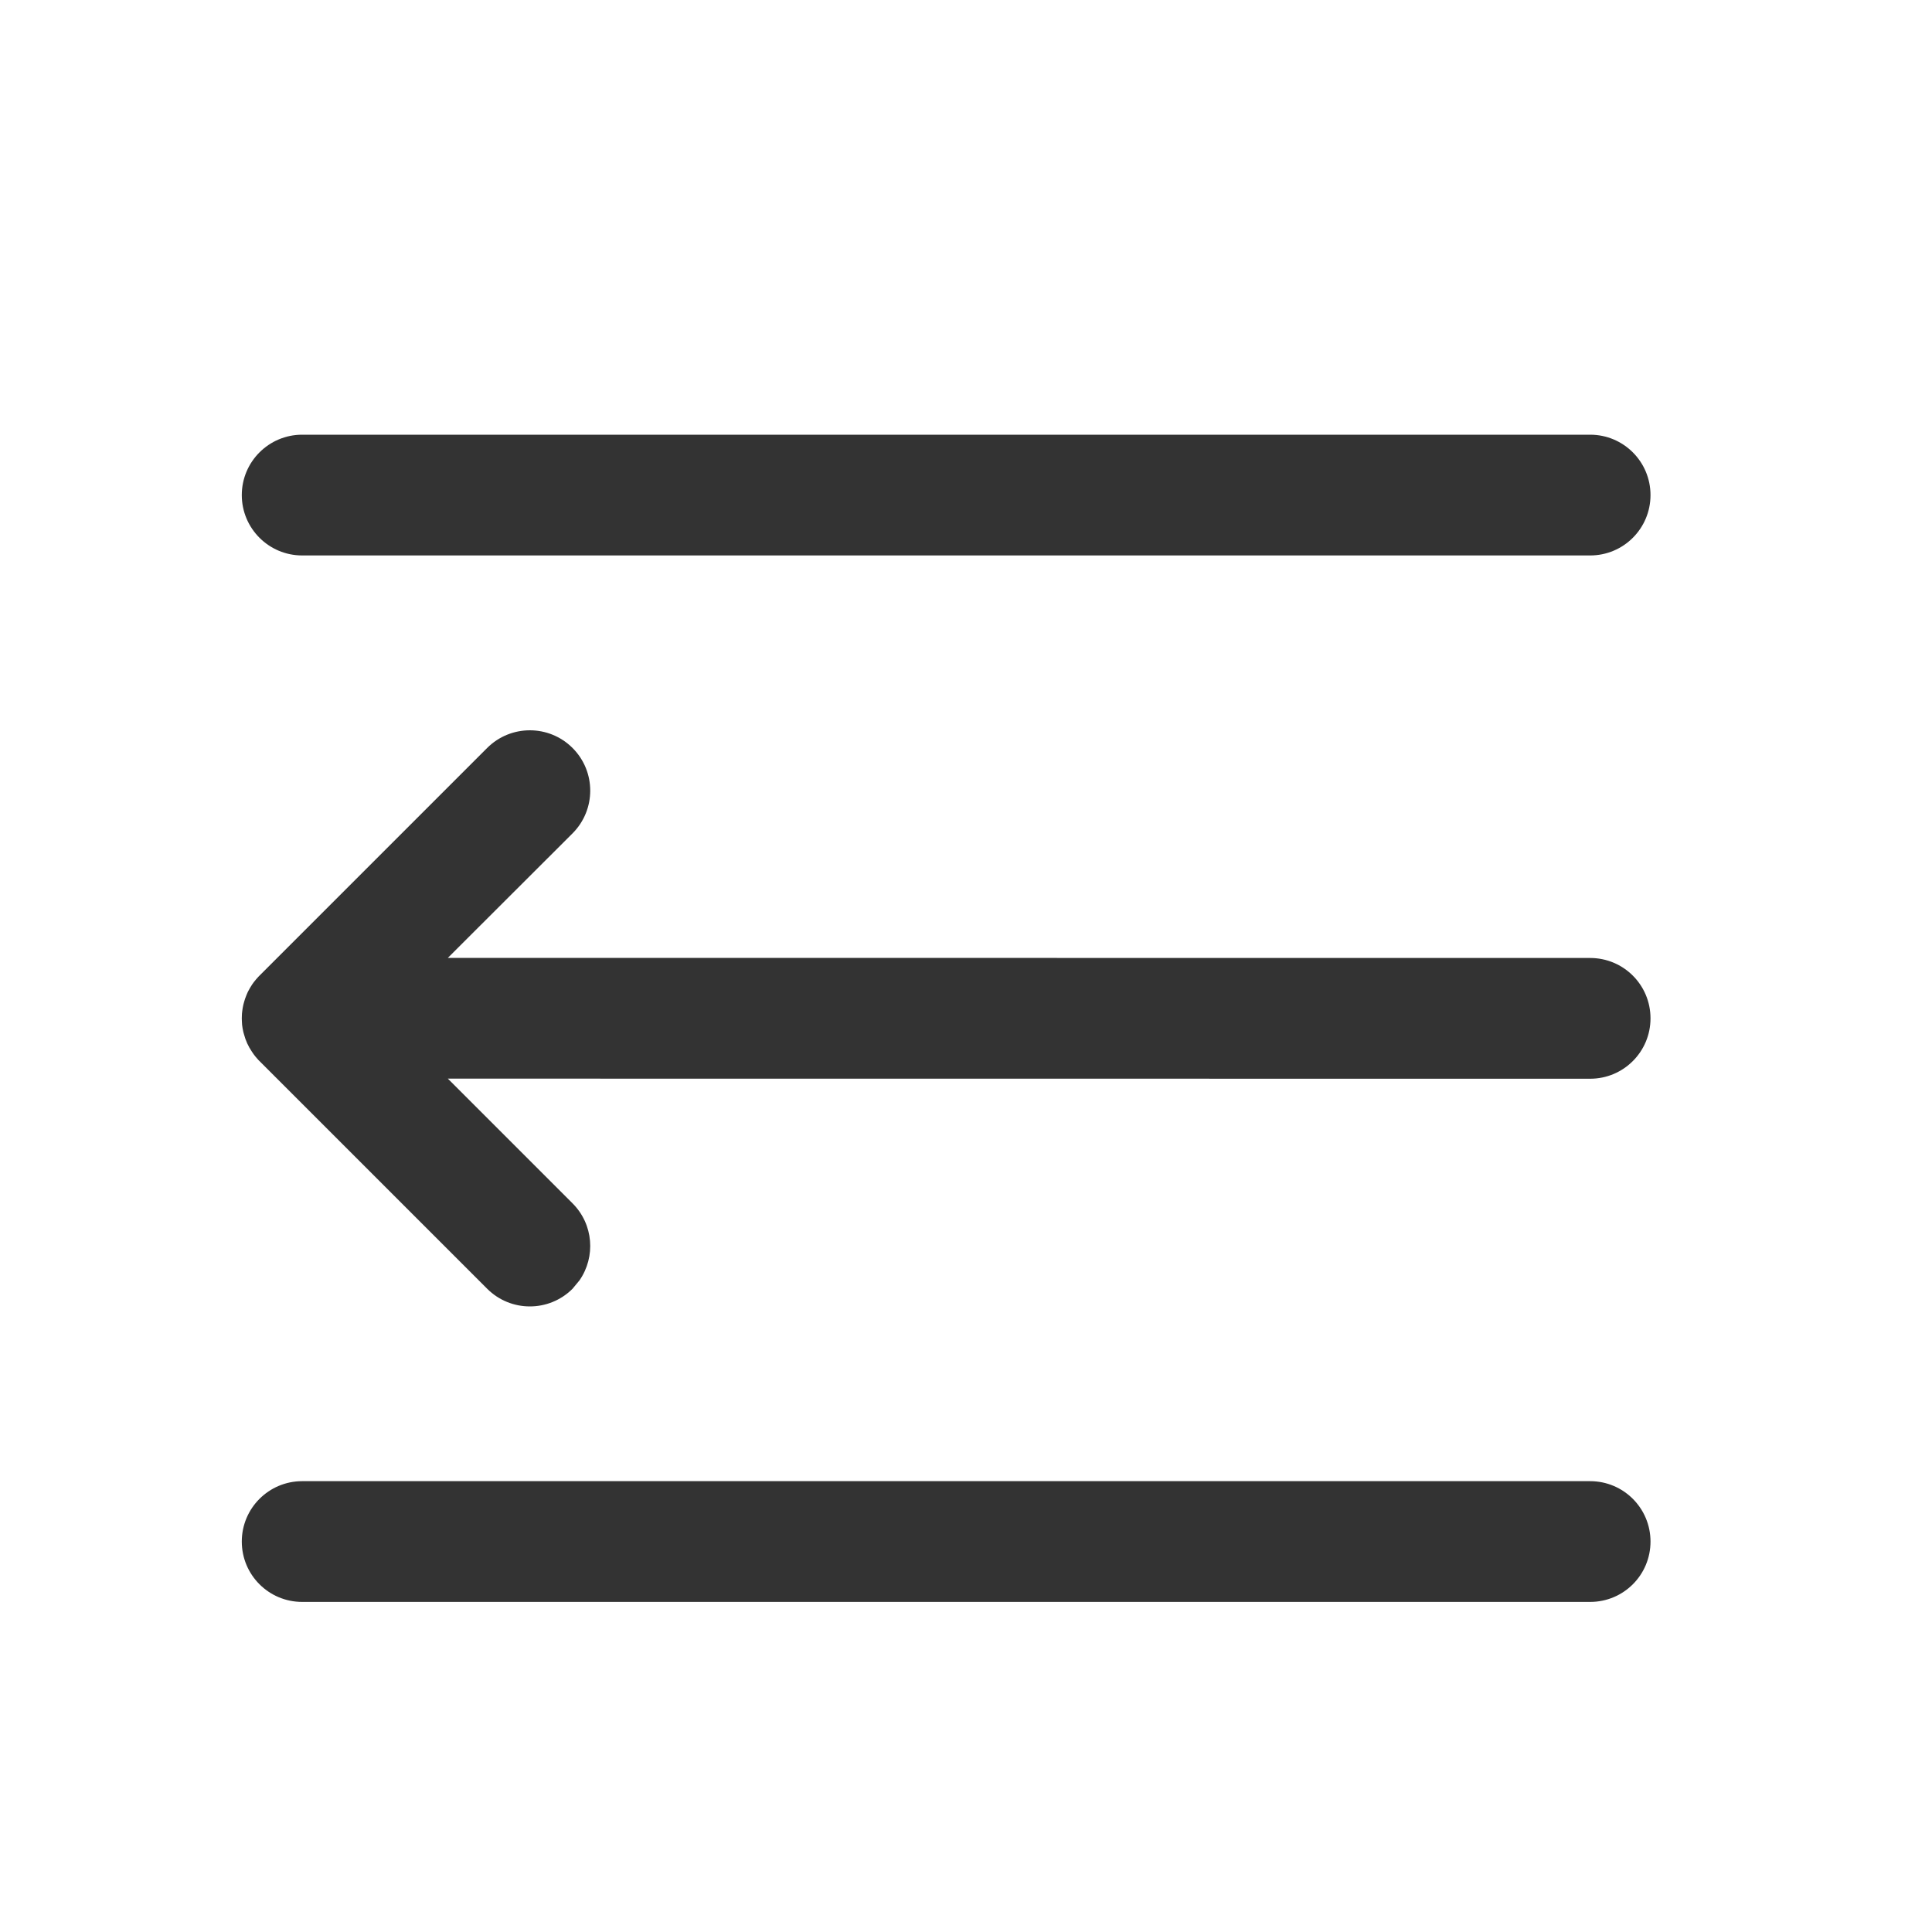 <?xml version="1.0" encoding="UTF-8"?>
<svg width="20px" height="20px" viewBox="0 0 20 20" version="1.1" xmlns="http://www.w3.org/2000/svg" xmlns:xlink="http://www.w3.org/1999/xlink">
    <title>展开</title>
    <g id="页面-1" stroke="none" stroke-width="1" fill="none" fill-rule="evenodd">
        <g id="智能对话切图" transform="translate(-207.497, -83.5)">
            <rect  x="0" y="0" width="428" height="483"></rect>
            <g id="编组" transform="translate(210, 88)" fill="#333333" fill-rule="nonzero">
                <path d="M13.958,0 C14.304,0 14.583,0.28 14.583,0.625 C14.583,0.97 14.304,1.25 13.958,1.25 L0.625,1.25 C0.28,1.25 0,0.97 0,0.625 C0,0.28 0.28,0 0.625,0 L13.958,0 Z M3.424,3.243 C3.668,3.487 3.668,3.882 3.424,4.127 L2.133,5.416 L13.958,5.417 C14.304,5.417 14.583,5.696 14.583,6.042 C14.583,6.387 14.304,6.667 13.958,6.667 L2.133,6.666 L3.424,7.957 C3.641,8.174 3.665,8.51 3.496,8.754 L3.424,8.841 C3.18,9.085 2.784,9.085 2.54,8.841 L0.183,6.484 L0.173,6.474 C0.158,6.457 0.143,6.44 0.129,6.422 L0.183,6.484 C0.153,6.453 0.126,6.421 0.104,6.386 C0.068,6.333 0.04,6.273 0.023,6.208 C0.02,6.2 0.018,6.192 0.016,6.183 C0.01,6.159 0.006,6.133 0.003,6.108 C0.002,6.096 0.001,6.085 0.001,6.073 C0,6.063 0,6.052 0,6.042 L0.001,6.01 C0.001,5.998 0.002,5.986 0.004,5.974 L0,6.042 C0,5.993 0.006,5.946 0.016,5.901 C0.018,5.892 0.02,5.884 0.023,5.875 C0.029,5.852 0.037,5.829 0.046,5.807 C0.051,5.793 0.058,5.779 0.064,5.765 C0.077,5.74 0.091,5.716 0.106,5.693 C0.112,5.685 0.117,5.677 0.123,5.669 C0.139,5.648 0.156,5.628 0.174,5.609 C0.177,5.606 0.18,5.603 0.183,5.6 L2.54,3.243 C2.784,2.999 3.18,2.999 3.424,3.243 Z M13.958,10.833 C14.304,10.833 14.583,11.113 14.583,11.458 C14.583,11.804 14.304,12.083 13.958,12.083 L0.625,12.083 C0.28,12.083 0,11.804 0,11.458 C0,11.113 0.28,10.833 0.625,10.833 L13.958,10.833 Z" id="展开"></path>
            </g>
        </g>
    </g>
</svg>